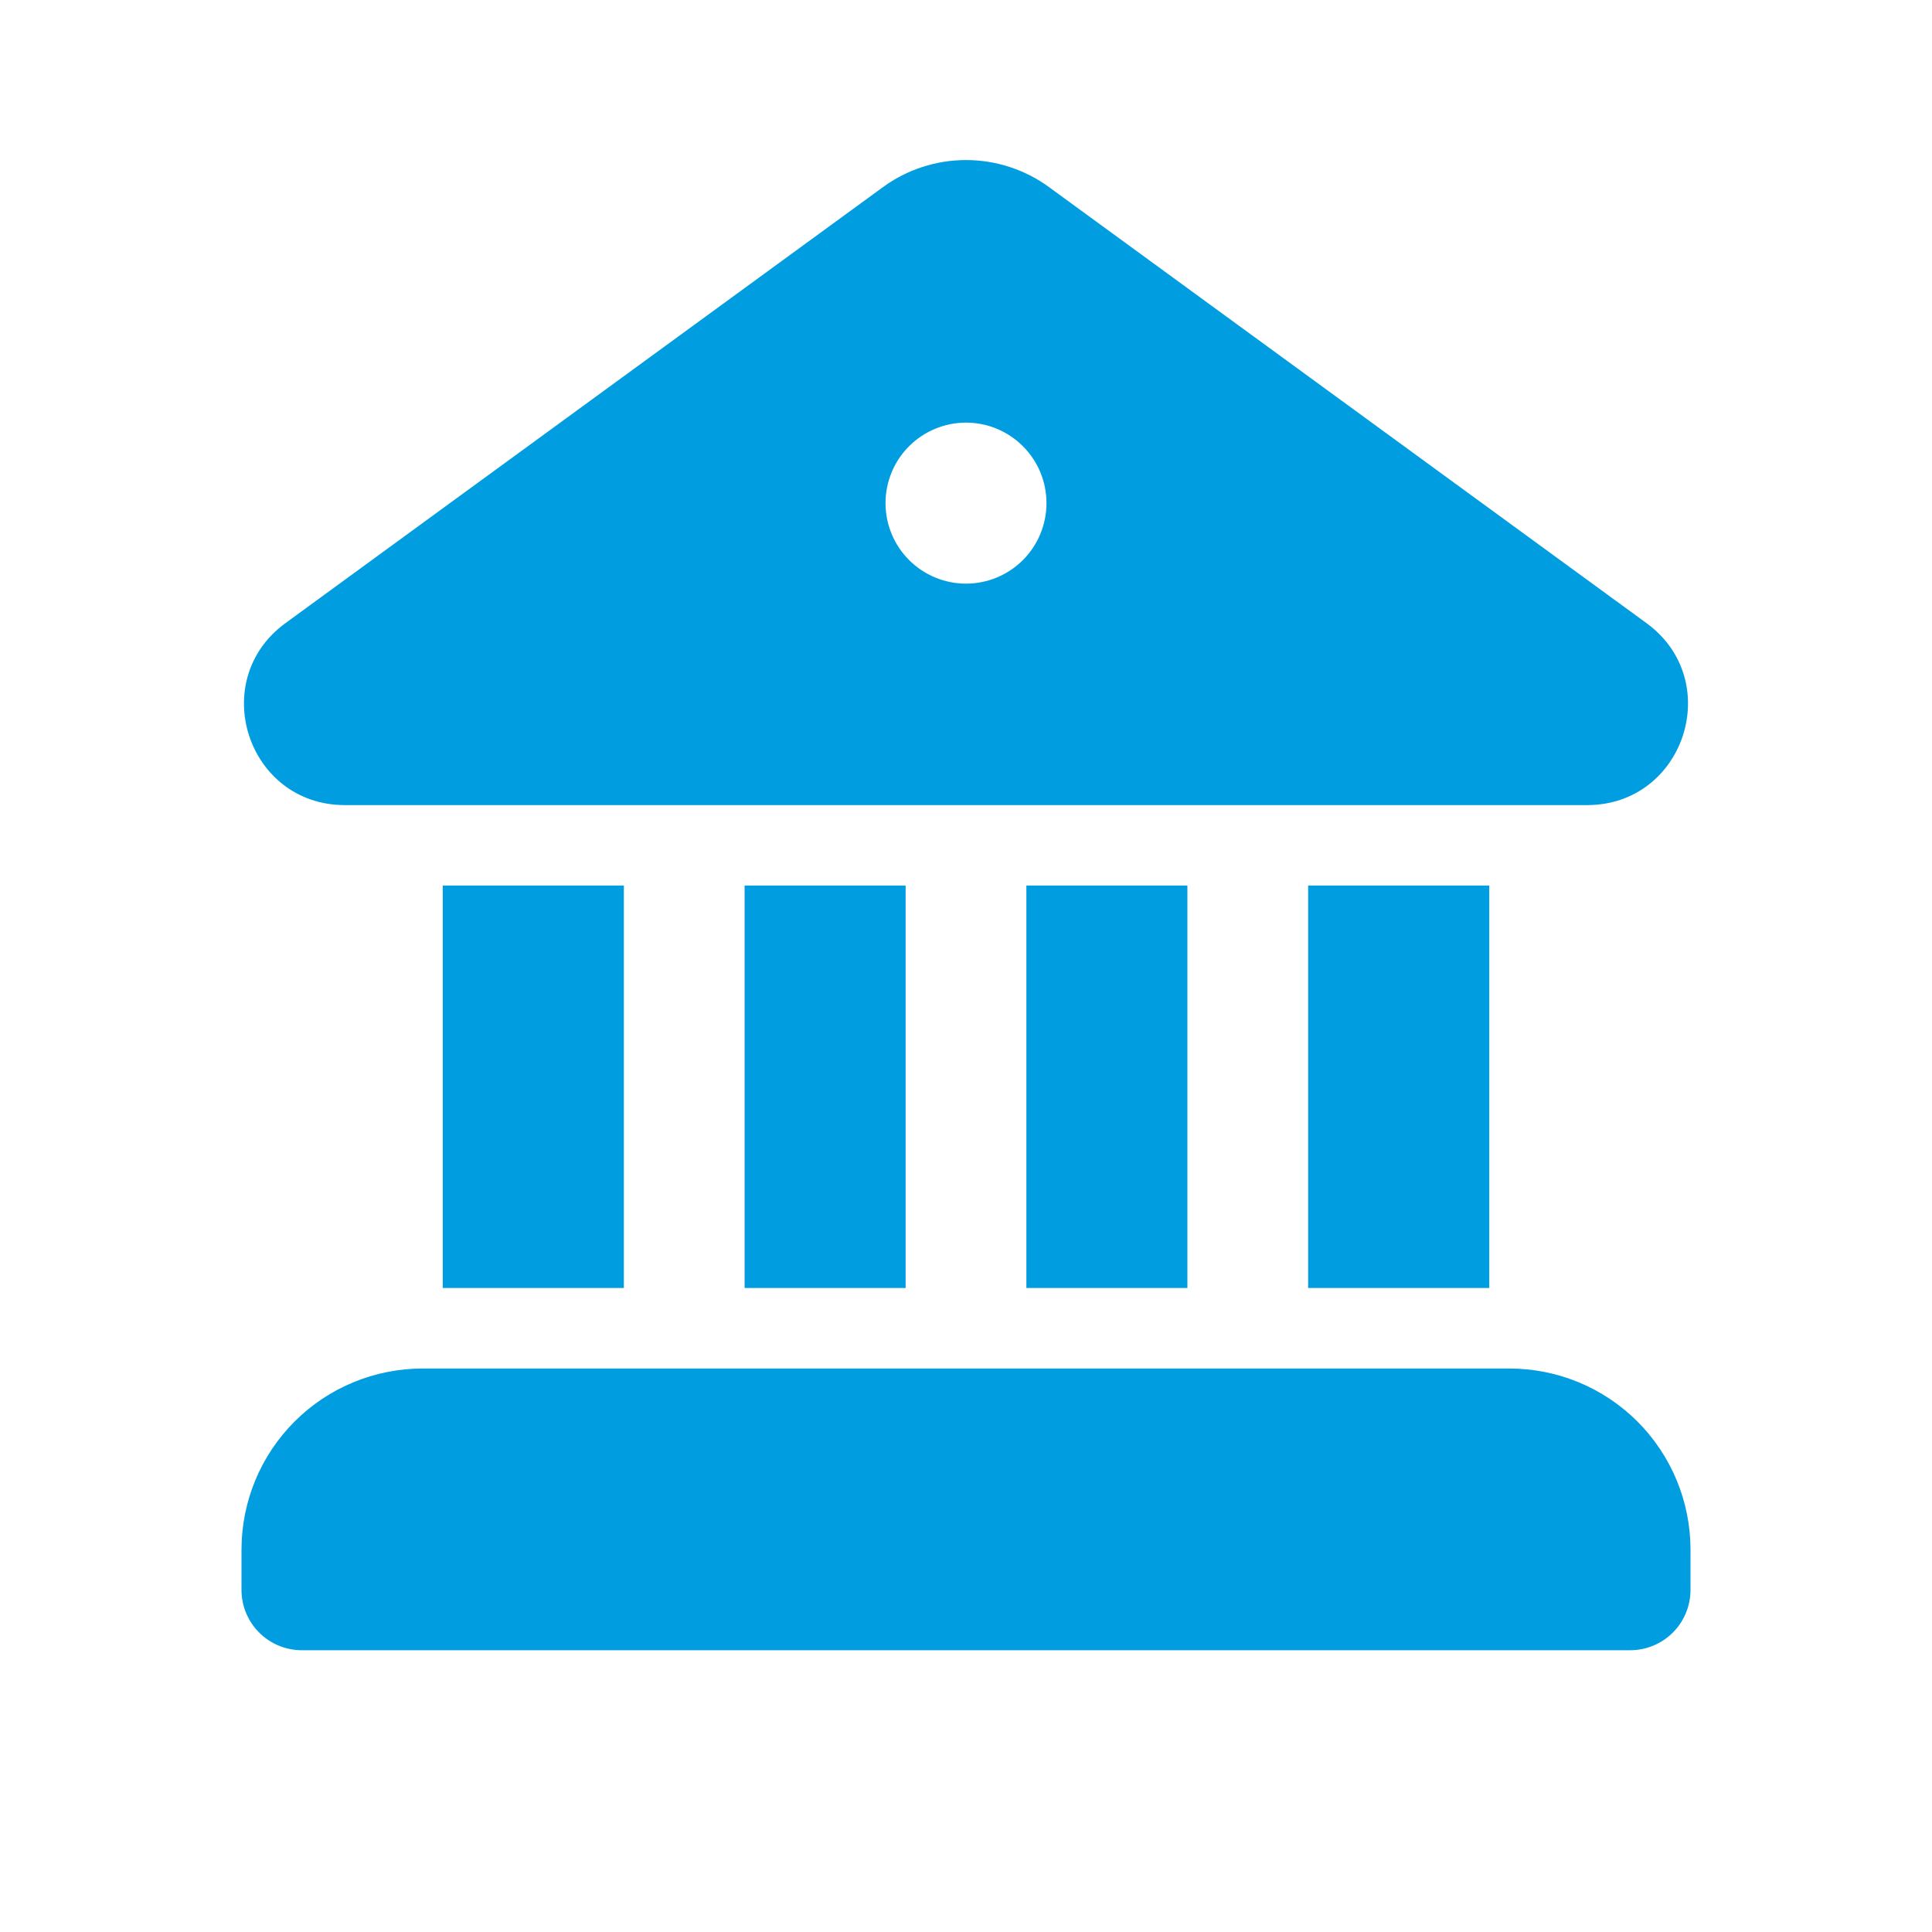 <svg width="32" height="32" viewBox="0 0 32 32" fill="none" xmlns="http://www.w3.org/2000/svg">
<g id="fluent:building-bank-24-filled">
<path id="Vector" d="M14.624 3.1C15.024 2.808 15.505 2.651 16 2.651C16.495 2.651 16.977 2.808 17.376 3.1L27.271 10.321C28.573 11.271 27.903 13.331 26.292 13.335H5.707C4.096 13.331 3.427 11.271 4.728 10.321L14.624 3.1ZM17.333 8.333C17.333 7.98 17.193 7.641 16.943 7.391C16.693 7.141 16.354 7 16 7C15.646 7 15.307 7.141 15.057 7.391C14.807 7.641 14.667 7.98 14.667 8.333C14.667 8.687 14.807 9.026 15.057 9.276C15.307 9.526 15.646 9.667 16 9.667C16.354 9.667 16.693 9.526 16.943 9.276C17.193 9.026 17.333 8.687 17.333 8.333ZM15 21.333H12.333V14.667H15V21.333ZM19.667 21.333H17V14.667H19.667V21.333ZM24.667 21.333H21.667V14.667H24.667V21.333ZM25 22.667H7C6.204 22.667 5.441 22.983 4.879 23.545C4.316 24.108 4 24.871 4 25.667V26.333C4 26.887 4.448 27.333 5 27.333H27C27.265 27.333 27.52 27.228 27.707 27.041C27.895 26.853 28 26.599 28 26.333V25.667C28 24.871 27.684 24.108 27.121 23.545C26.559 22.983 25.796 22.667 25 22.667ZM10.333 21.333H7.333V14.667H10.333V21.333Z" fill="#009EE0"/>
</g>
</svg>
